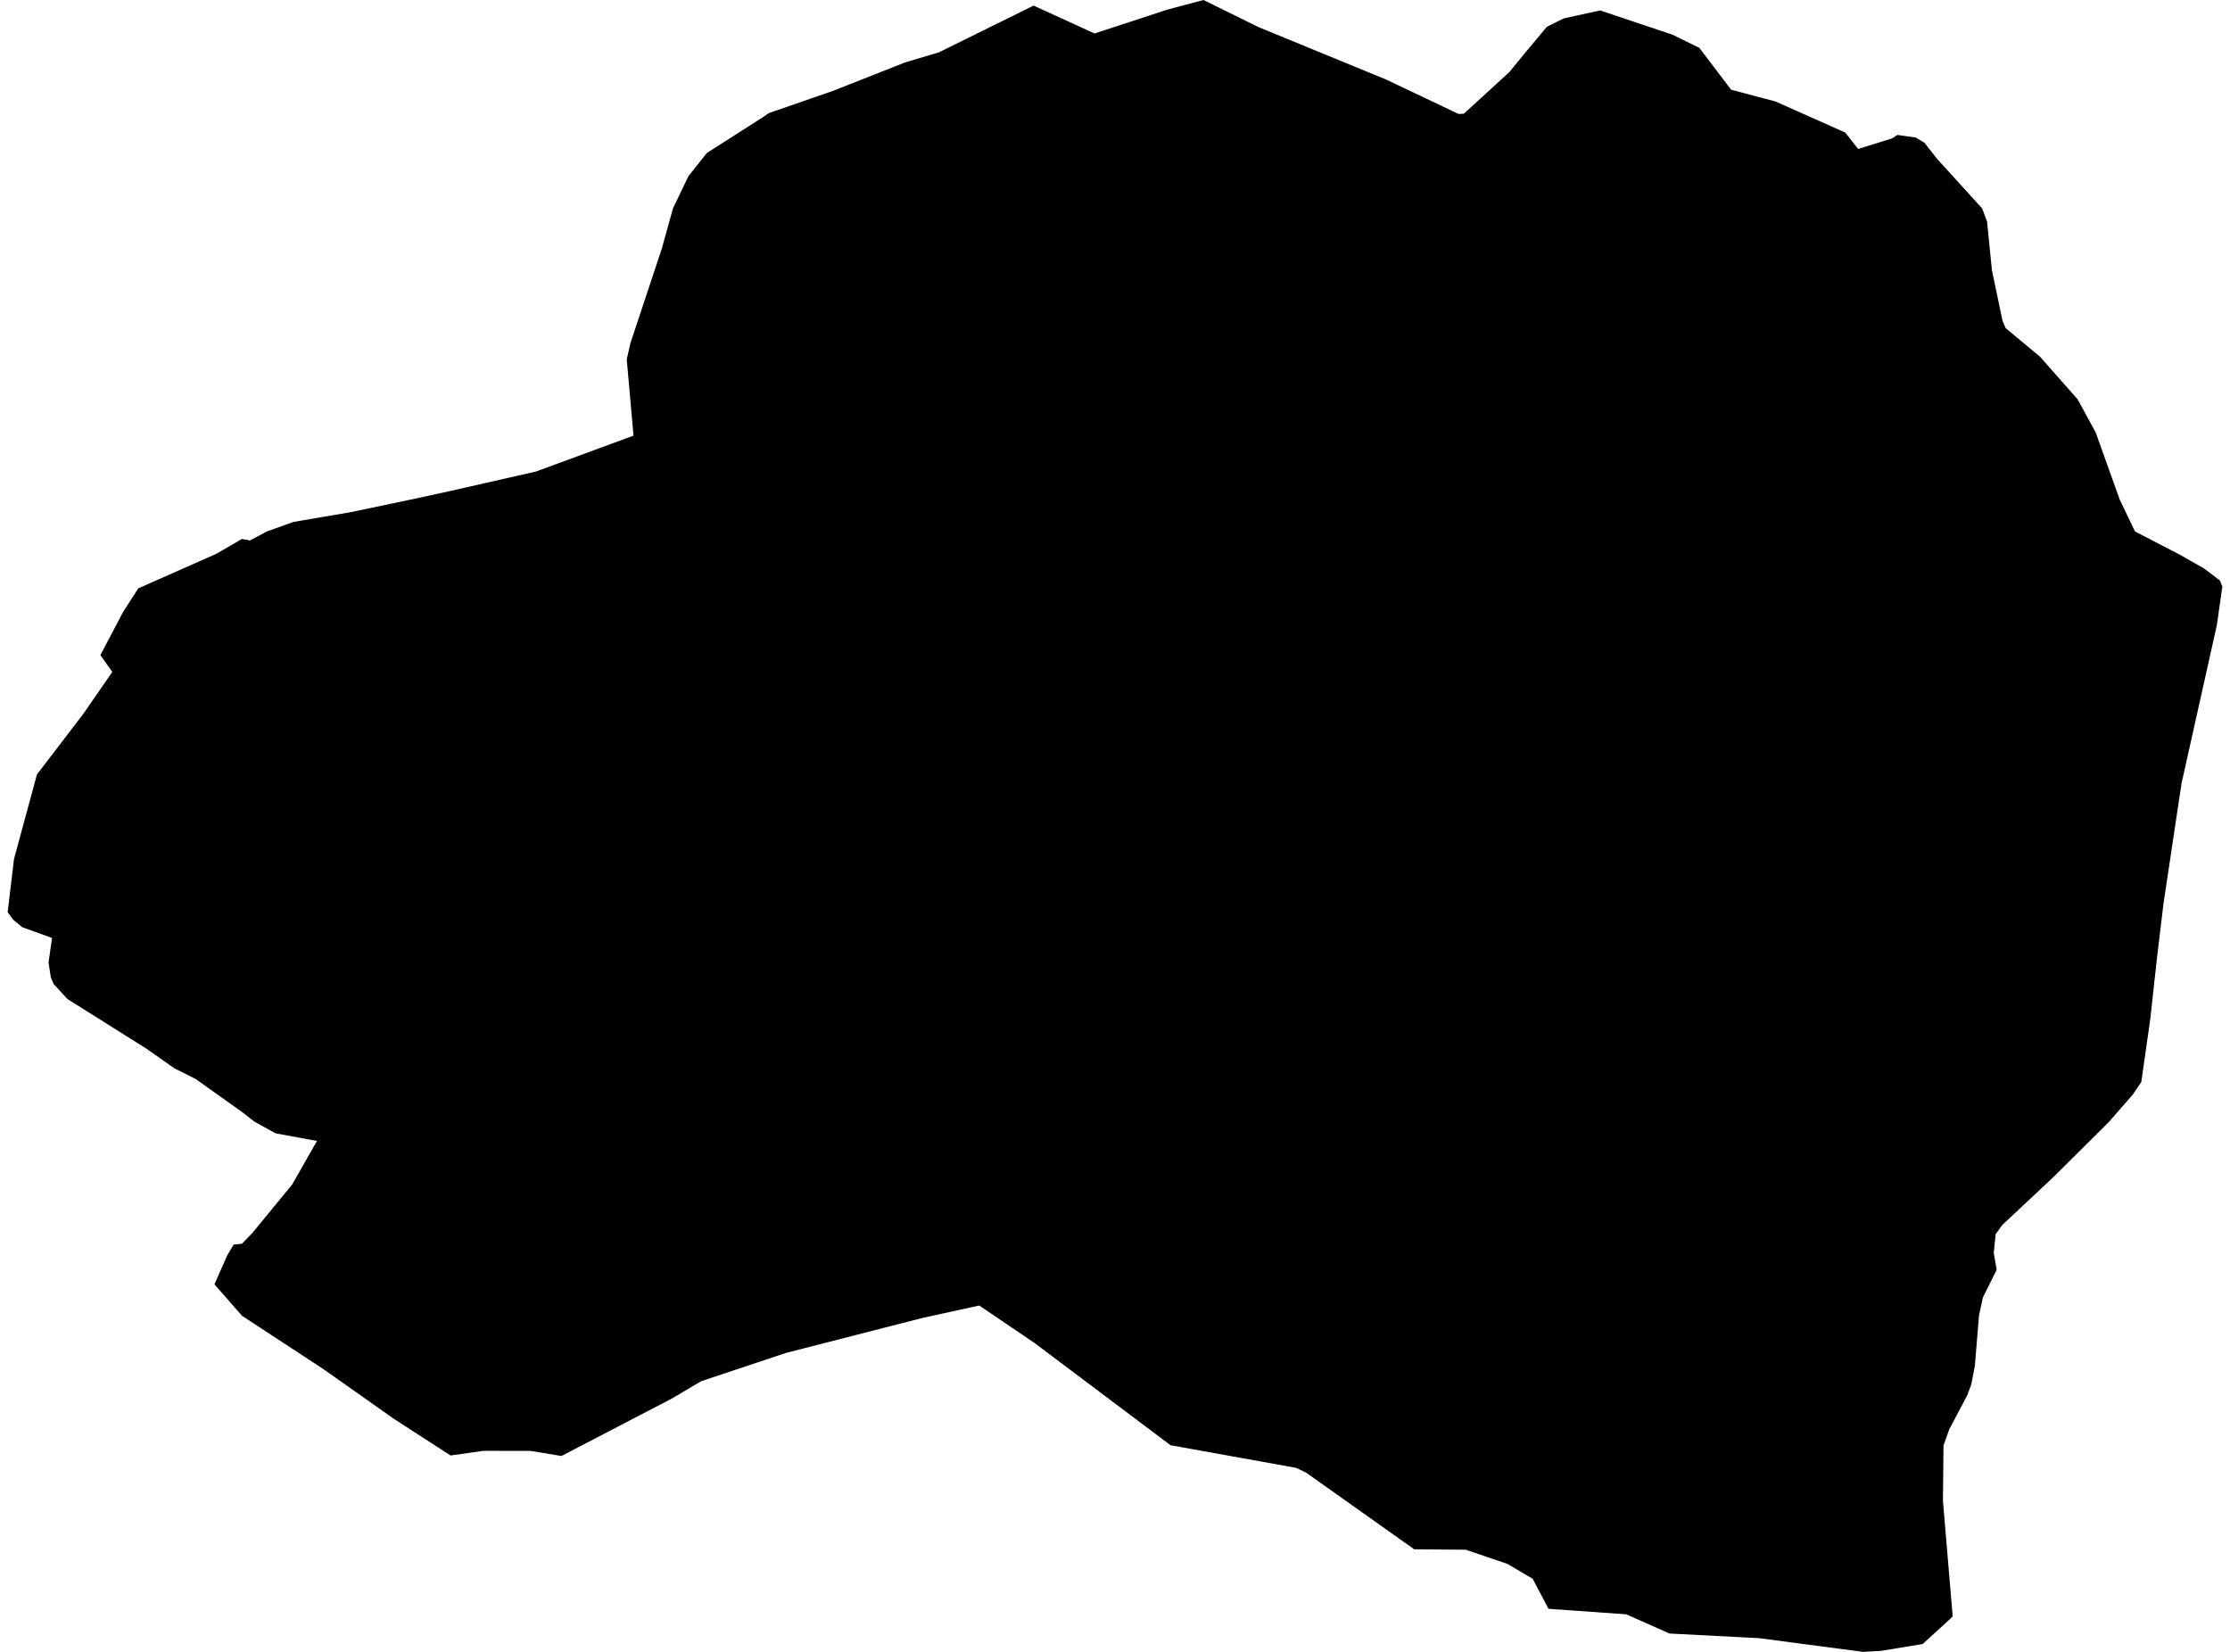 <?xml version='1.0'?>
<svg  baseProfile = 'tiny' width = '540' height = '400' stroke-linecap = 'round' stroke-linejoin = 'round' version='1.1' xmlns='http://www.w3.org/2000/svg'>
<path id='2903601001' title='2903601001'  d='M 516.986 128.692 527.798 134.29 533.74 137.665 537.559 140.575 538.145 142.03 536.811 151.407 528.263 189.703 523.898 218.784 522.443 230.93 521.533 239.074 520.725 246.532 518.522 262.012 516.4 265.124 510.661 271.692 497.242 285.03 484.914 296.569 483.257 298.853 482.792 303.38 483.5 307.482 480.165 314.172 479.215 318.557 478.225 330.683 477.356 335.23 476.346 337.917 472.001 346.143 470.626 350.043 470.485 363.381 472.849 391.431 471.435 392.745 465.574 398.1 455.49 399.757 451.145 400 426.005 396.686 404.26 395.554 393.811 390.906 374.977 389.572 371.137 382.297 365.034 378.7 354.929 375.264 342.46 375.163 316.289 356.611 313.864 355.439 283.449 349.962 250.569 325.246 244.971 321.447 237.13 316.132 223.367 319.143 190.325 327.611 169.793 334.462 162.558 338.726 135.963 352.569 128.465 351.336 128.101 351.336 117.047 351.316 109.105 352.448 102.416 348.123 95.181 343.435 88.027 338.382 78.225 331.471 58.602 318.618 51.933 310.999 55.025 303.986 56.581 301.379 58.582 301.177 61.189 298.469 70.768 286.808 76.75 276.279 66.746 274.44 61.633 271.631 60.219 270.52 58.602 269.267 47.366 261.264 42.233 258.698 39.484 256.757 35.159 253.746 16.345 241.924 12.97 238.266 12.303 236.67 11.757 233.032 12.606 227.131 5.391 224.524 3.189 222.705 1.855 220.866 3.391 208.013 8.948 187.541 20.164 172.869 27.197 162.704 24.307 158.642 29.804 148.194 33.482 142.475 52.378 134.108 58.582 130.511 60.522 130.875 64.584 128.712 71.051 126.388 84.914 124.024 100.617 120.73 108.781 118.951 129.779 114.182 153.403 105.492 151.766 87.021 152.655 83.12 160.254 60.203 162.962 50.462 165.751 44.642 166.681 42.702 171.167 37.043 184.586 28.475 186.182 27.383 201.764 21.988 219.164 15.116 227.328 12.691 250.286 1.354 265.039 8.104 282.641 2.344 291.432 0 304.669 6.528 335.649 19.259 353.171 27.586 354.464 27.545 358.425 23.928 365.458 17.481 369.783 12.227 374.572 6.487 378.634 4.466 387.466 2.526 405.028 8.407 411.515 11.6 419.194 21.725 429.945 24.574 446.82 32.092 449.953 36.073 453.833 34.861 458.178 33.507 459.451 32.678 463.897 33.305 465.999 34.558 467.252 36.154 469.131 38.539 474.244 44.157 479.983 50.462 481.176 53.676 482.348 65.437 484.914 77.664 485.5 79.058 485.662 79.442 494.008 86.394 503.123 96.721 507.468 104.704 513.308 120.992 516.986 128.692 Z' />
</svg>